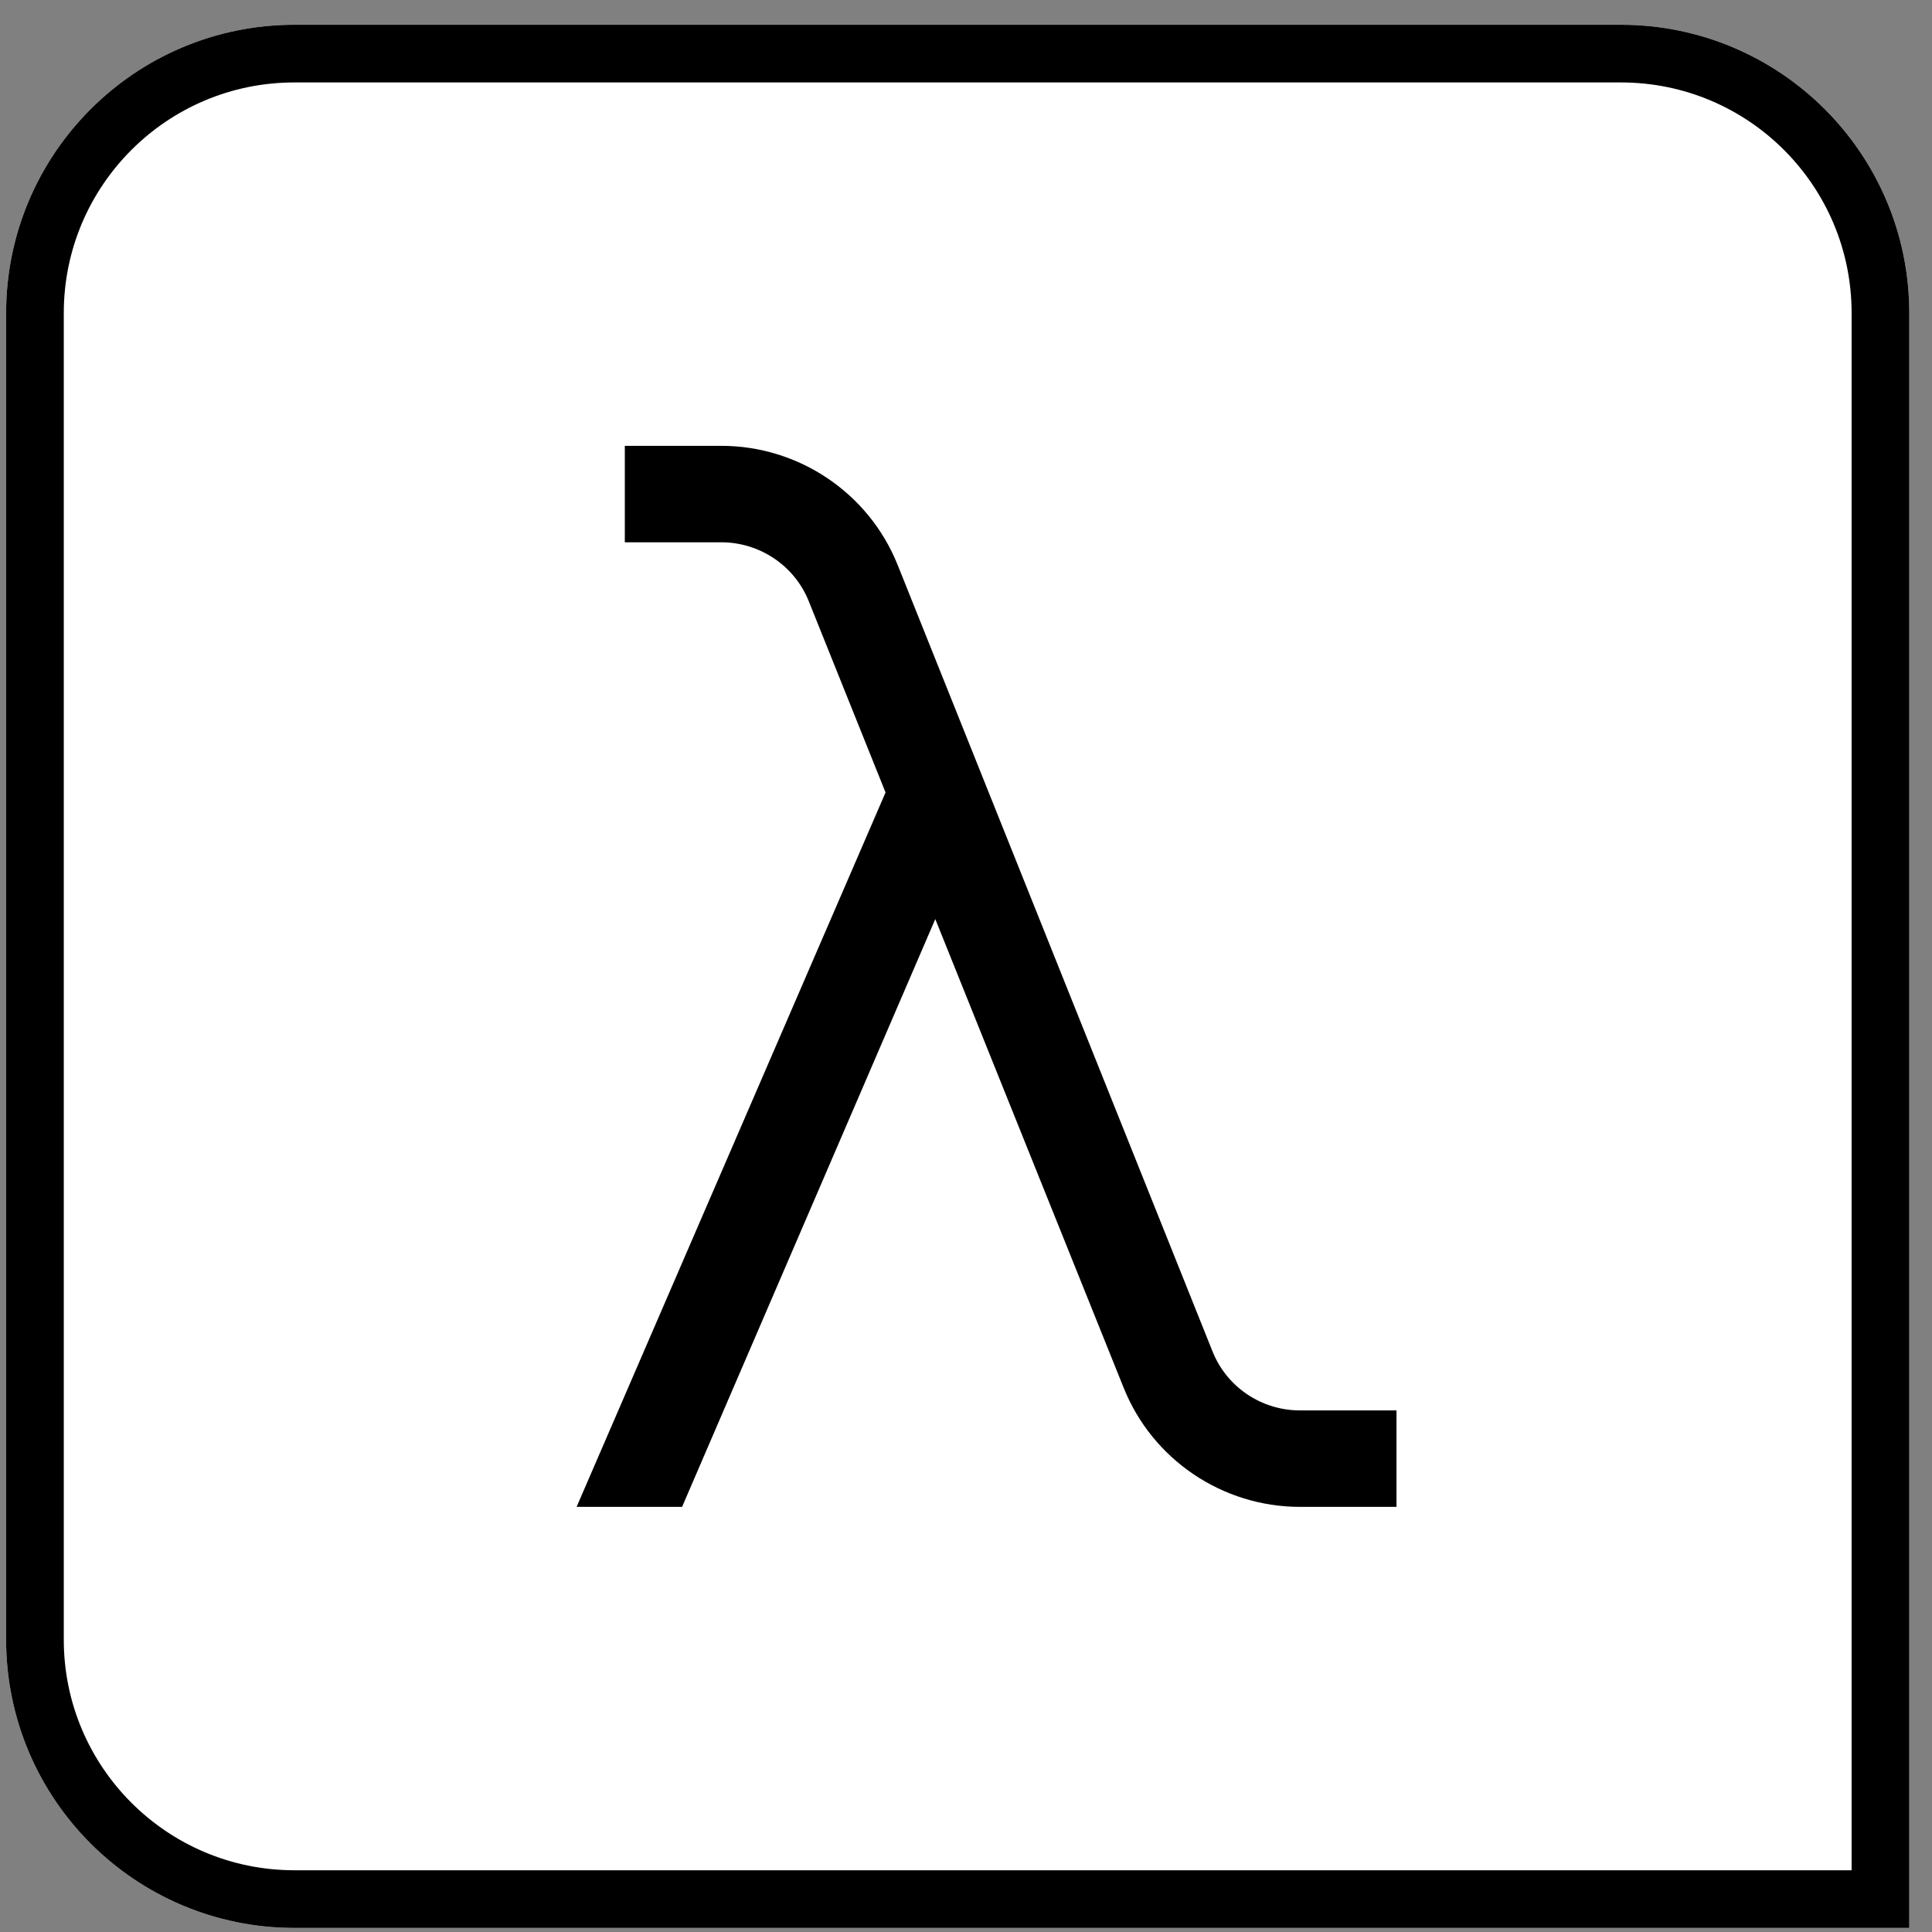 <svg width="67px" height="67px" viewBox="0 0 67 67" version="1.1" xmlns="http://www.w3.org/2000/svg" xmlns:xlink="http://www.w3.org/1999/xlink">
    <rect x="0" y="0" width="67" height="67" fill="#808080" stroke="none"/>
    <defs>
        <path d="M10.712,0 L56.712,0 C62.235,-1.01453063e-15 66.712,4.477 66.712,10 L66.712,66 L10.712,66 C5.189,66 0.712,61.523 0.712,56 L0.712,10 C0.712,4.477 5.189,1.01453063e-15 10.712,0 Z" id="path-1"></path>
    </defs>
    <g id="pointblank" stroke="none" stroke-width="1" fill="none" fill-rule="evenodd">
        <g id="col_vals_expr" transform="translate(-0.5, 0.859)">
            <g id="rectangle">
                <use fill="#FFFFFF" fill-rule="evenodd" xlink:href="#path-1"></use>
                <path stroke="#000000" stroke-width="2" d="M65.712,65 L65.712,10 C65.712,5.029 61.683,1 56.712,1 L10.712,1 C5.742,1 1.712,5.029 1.712,10 L1.712,56 C1.712,60.971 5.742,65 10.712,65 L65.712,65 Z"></path>
            </g>
            <path d="M22.168,14.602 L22.168,17.947 L25.513,17.947 C26.84,17.947 28.048,18.751 28.545,19.986 L31.21,26.623 L20.496,51.398 L24.154,51.398 L32.935,31.014 L39.468,47.269 C40.468,49.764 42.898,51.398 45.584,51.398 L48.929,51.398 L48.929,48.053 L45.584,48.053 C44.251,48.053 43.049,47.249 42.552,46.014 L31.629,18.731 C30.629,16.236 28.199,14.602 25.513,14.602 L22.168,14.602 Z" id="lambda" fill="#000000" fill-rule="nonzero"></path>
        </g>
    </g>
</svg>

